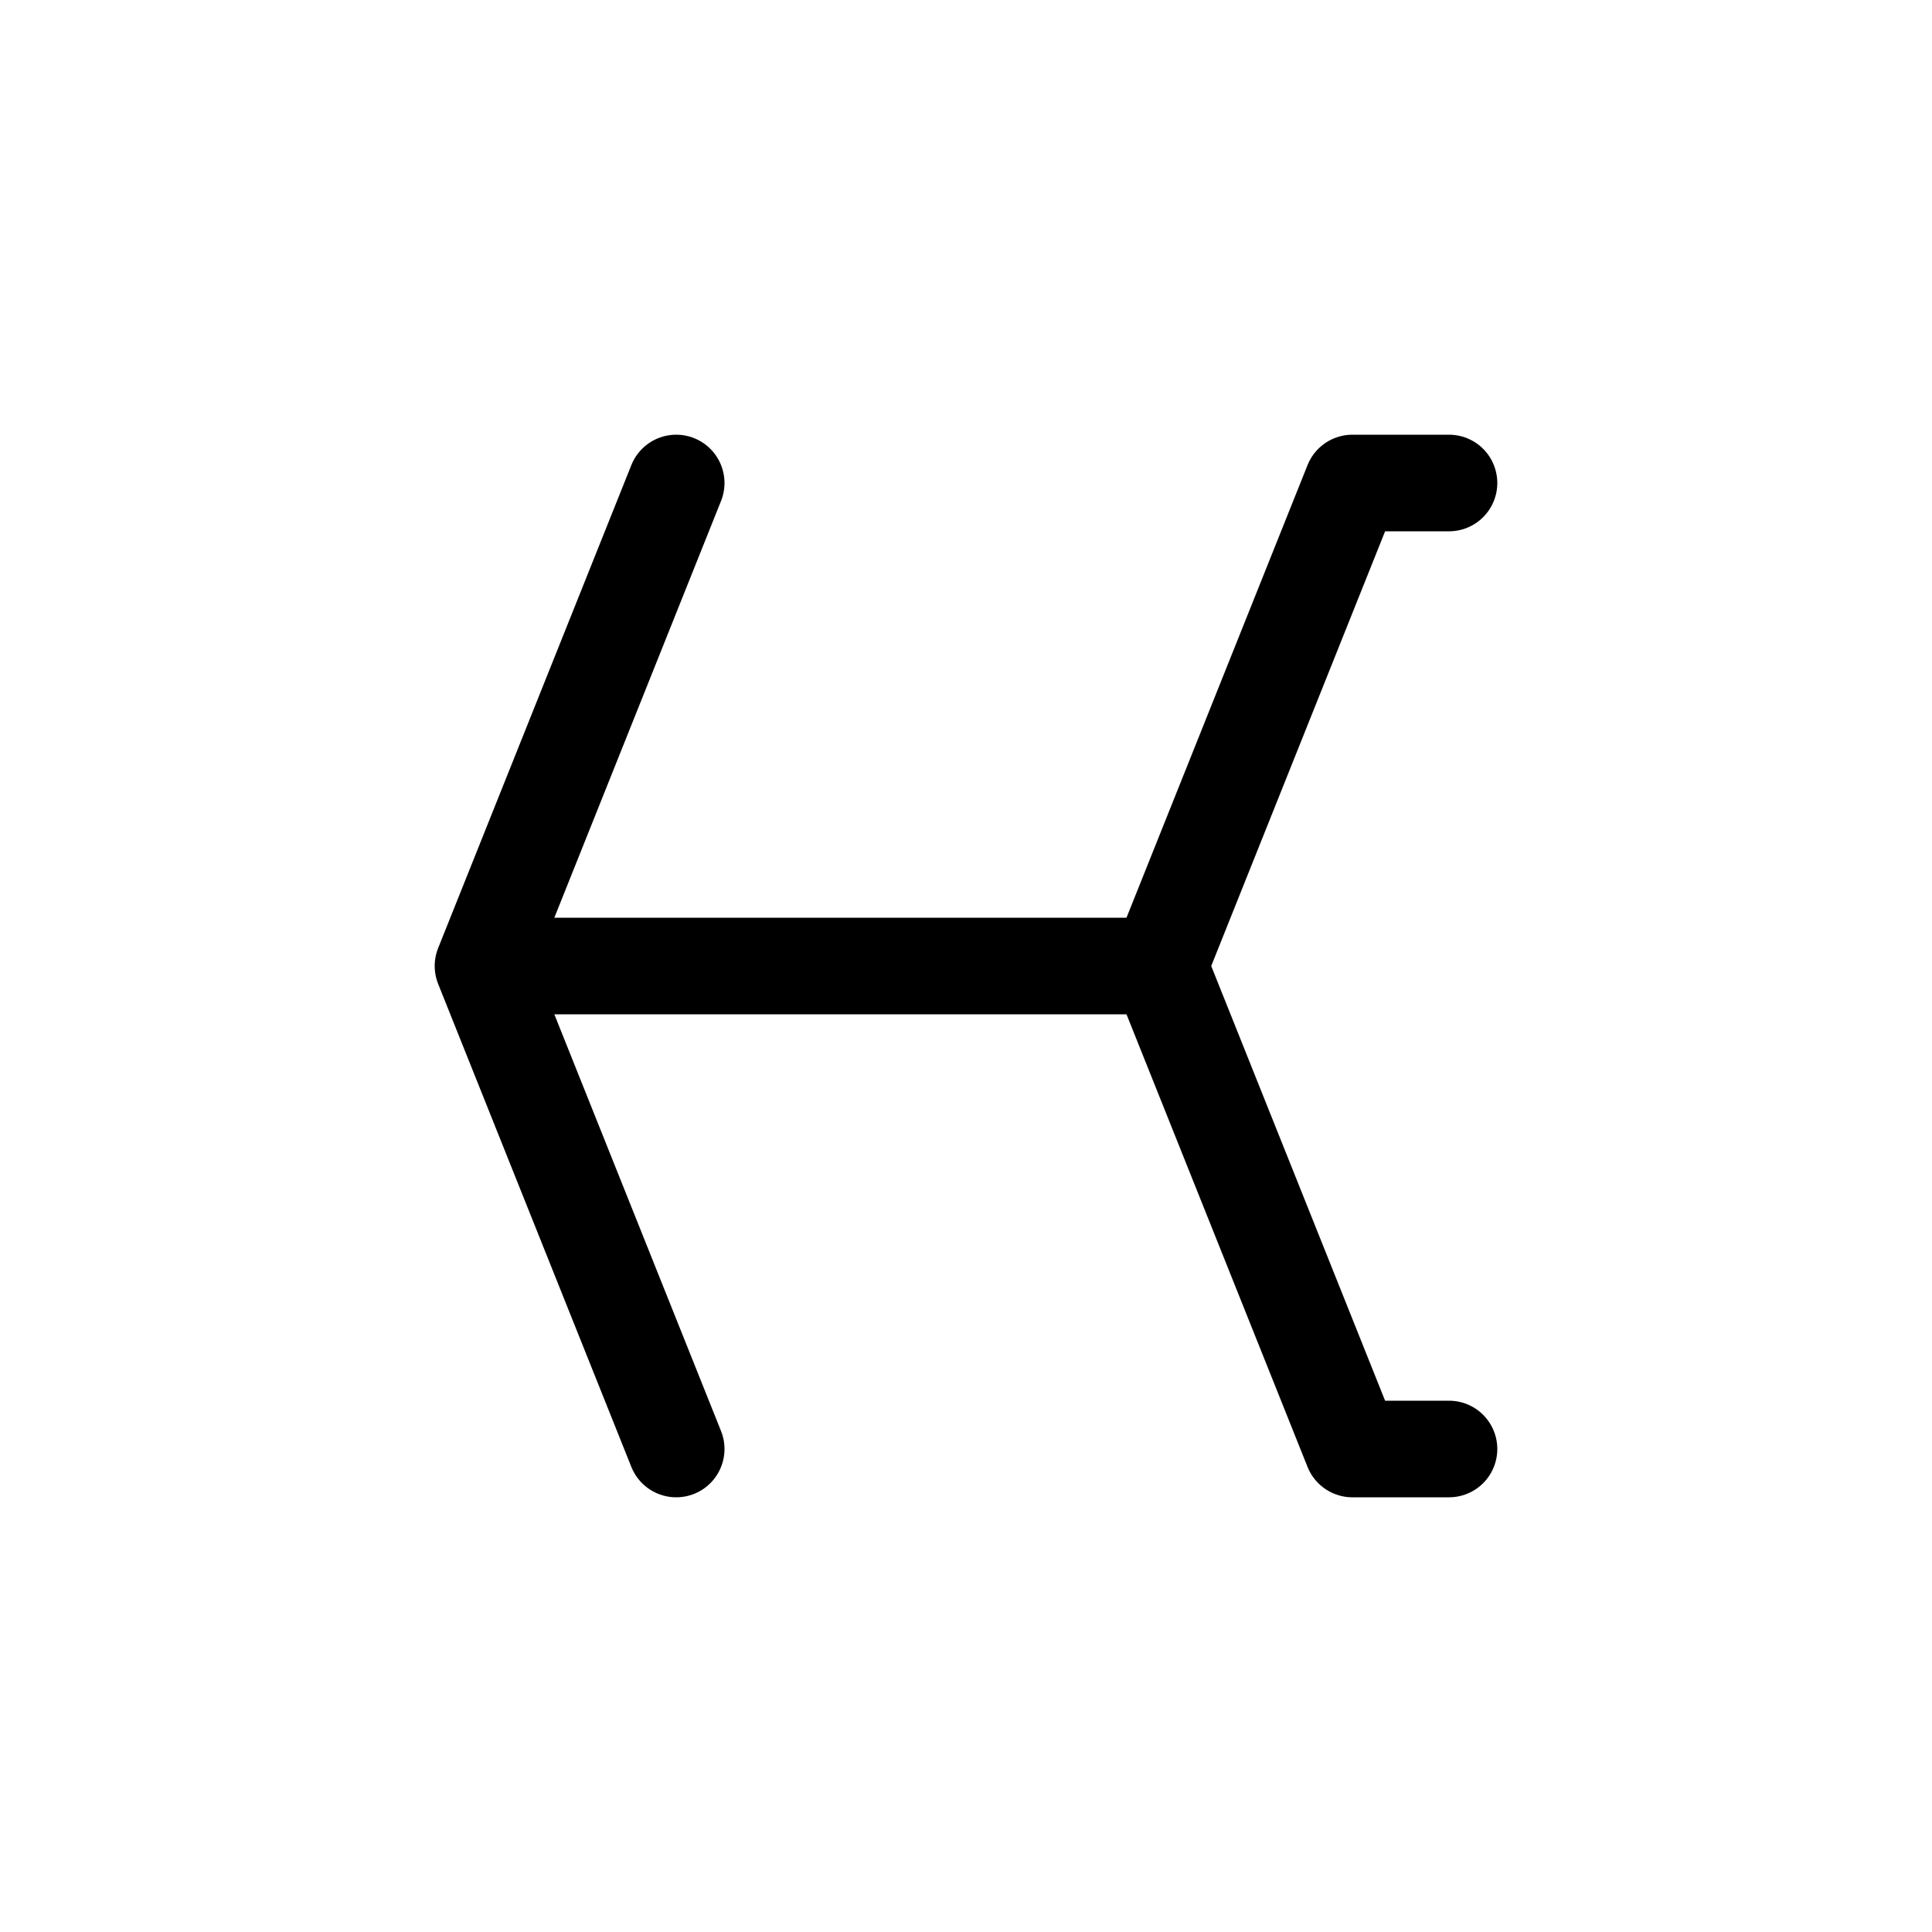 <svg xmlns="http://www.w3.org/2000/svg" width="1000" height="1000"><defs/><path d="M350 750L250 500l100-250-100 250h350l100-250h50-50L600 500l100 250h50" fill="none" stroke-linecap="round" stroke-linejoin="round" stroke="#000" stroke-width="50"/></svg>